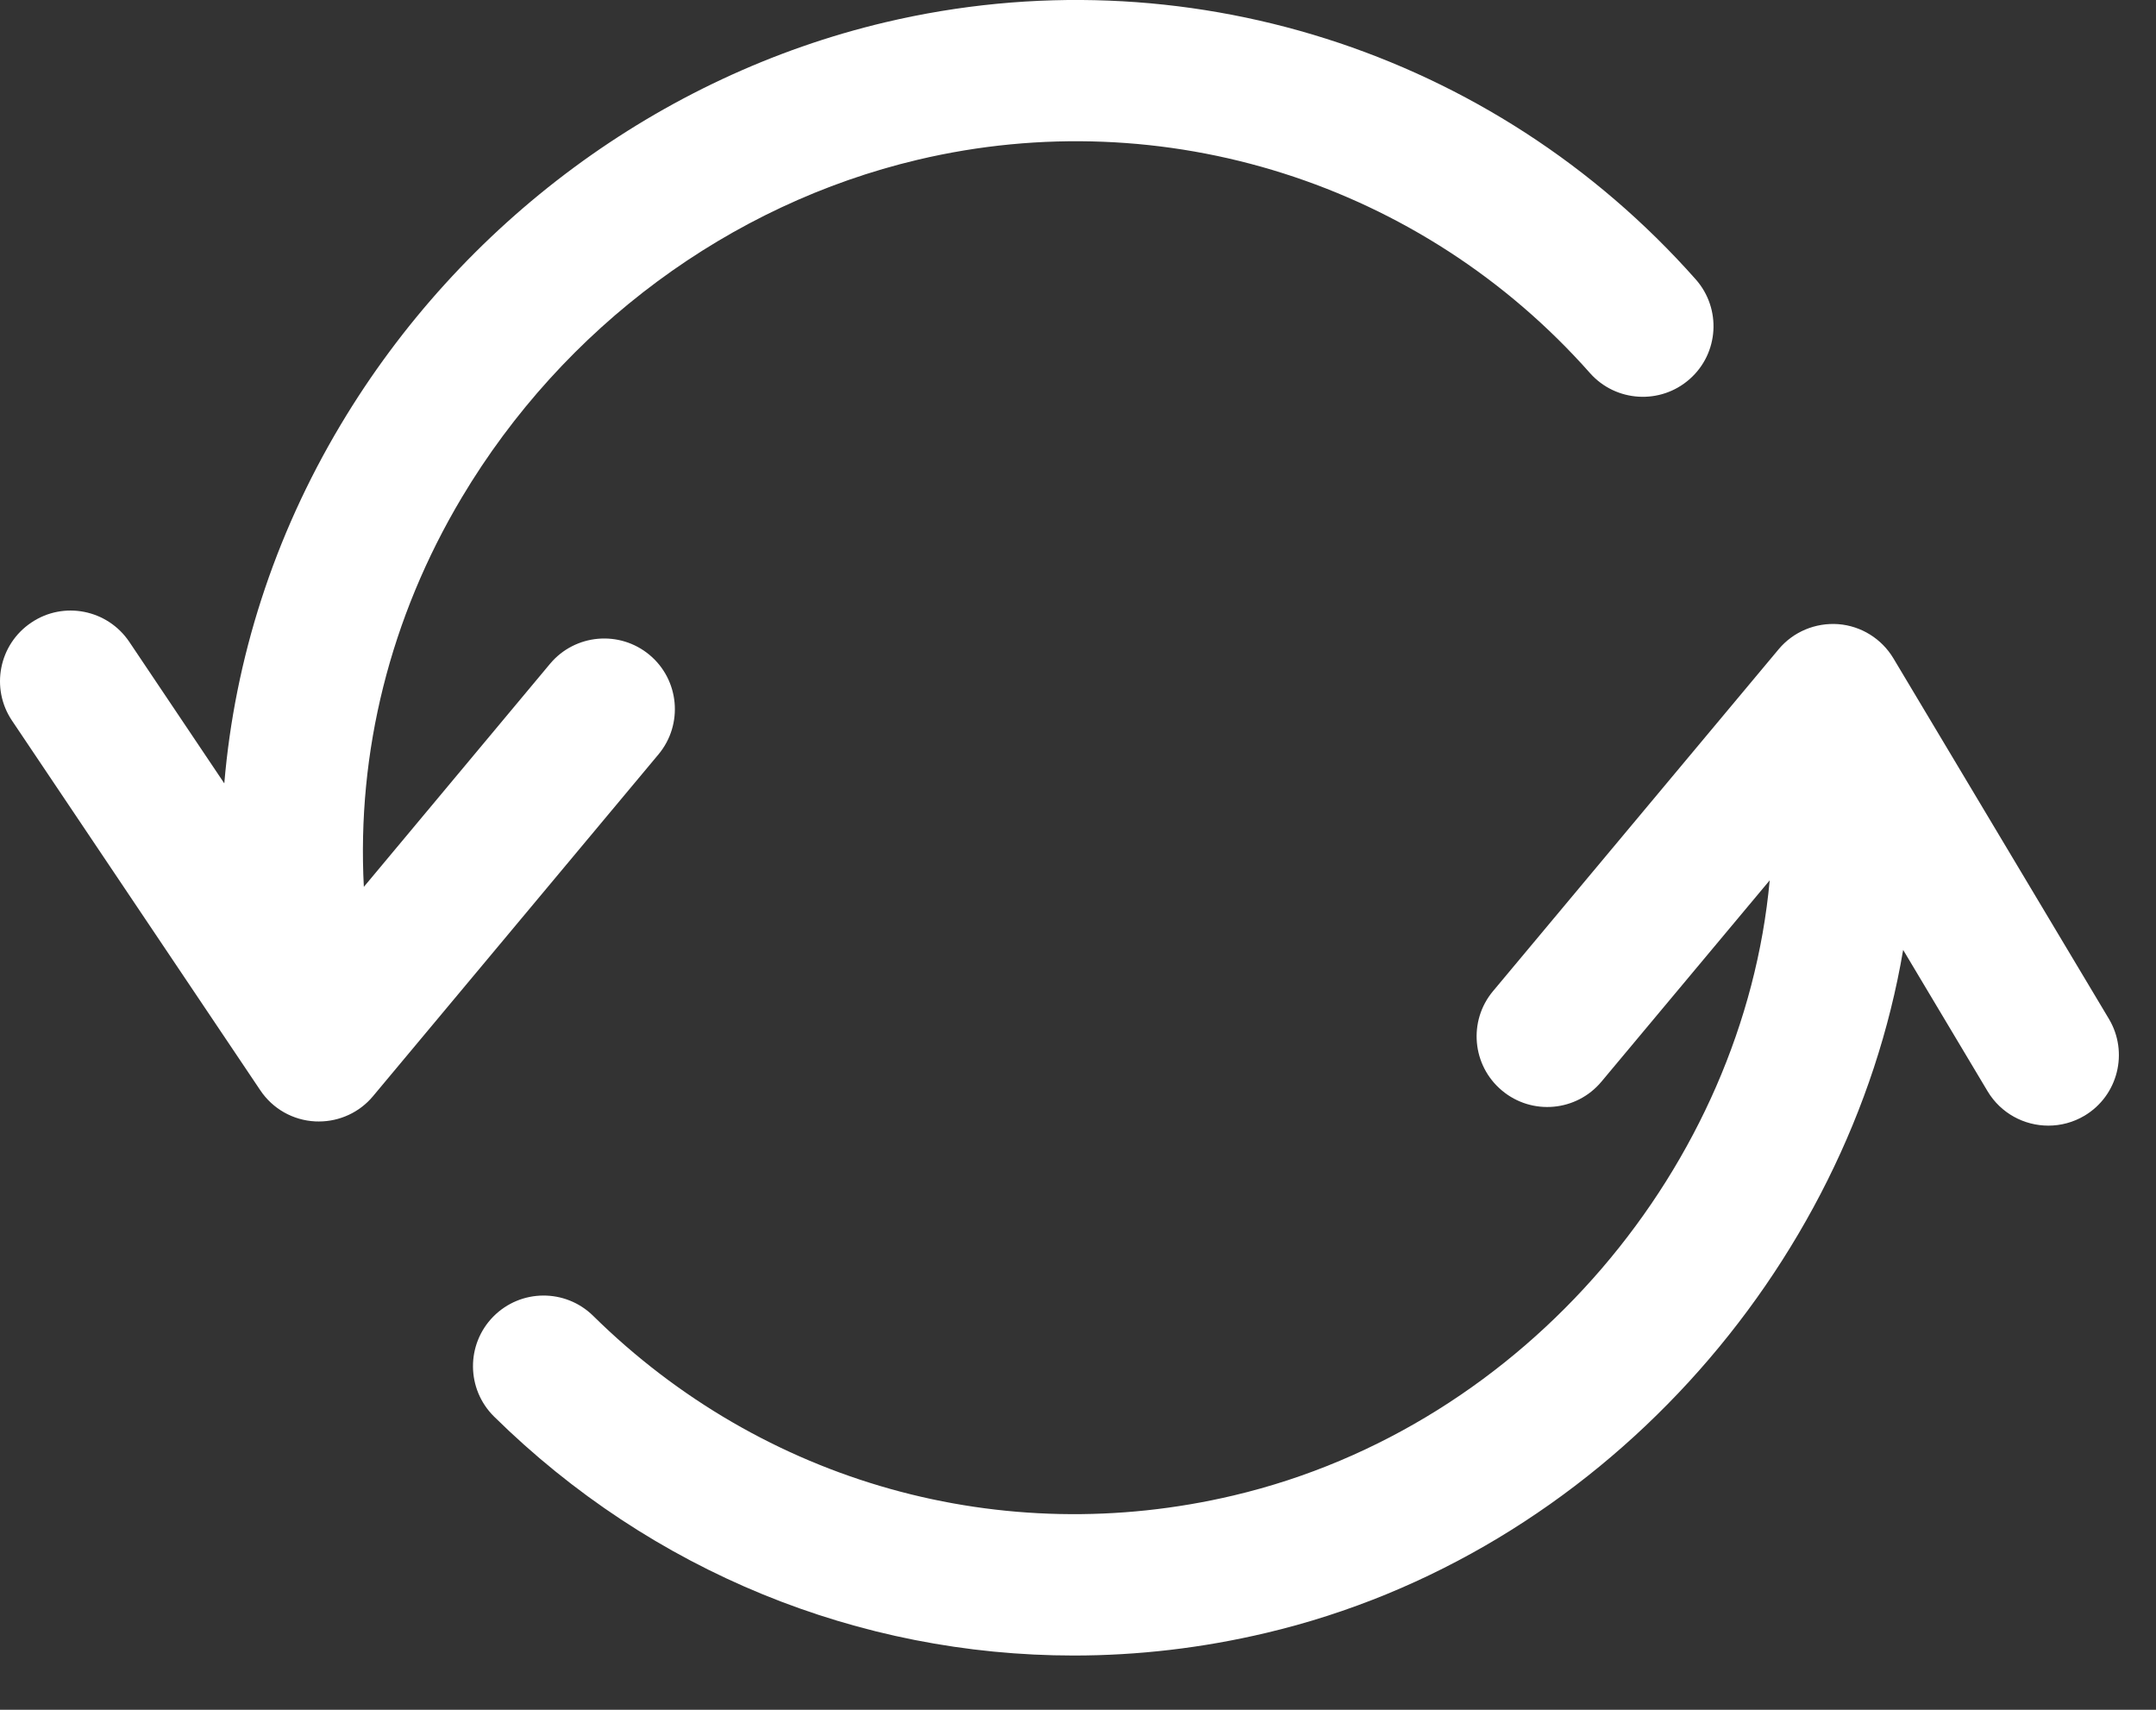 <?xml version="1.0" encoding="UTF-8"?>
<svg width="29px" height="23px" viewBox="0 0 29 23" version="1.1" xmlns="http://www.w3.org/2000/svg" xmlns:xlink="http://www.w3.org/1999/xlink">
    <rect x="0" y="0" width="29" height="23" fill="#333333" stroke="none"/>
    <defs></defs>
    <g id="Page-1" stroke="none" stroke-width="1" fill="none" fill-rule="evenodd">
        <g id="updates" transform="translate(-36, -611)" fill="#FFFFFF">
            <g id="SIDEBAR" transform="translate(-1, 0)">
                <g id="05" transform="translate(34, 611)">
                    <g id="Group-6" transform="translate(3, 0)">
                        <path d="M8.737,8.81 C9.139,9.146 9.193,9.745 8.857,10.148 L5.018,14.745 C4.838,14.962 4.57,15.086 4.289,15.086 C4.273,15.086 4.256,15.086 4.24,15.085 C3.941,15.07 3.667,14.915 3.501,14.666 L0.161,9.693 C-0.131,9.258 -0.015,8.667 0.421,8.375 C0.856,8.081 1.446,8.199 1.739,8.634 L3.017,10.538 C3.158,8.863 3.683,7.221 4.581,5.716 C6.208,2.99 8.878,1.017 11.907,0.3 C15.905,-0.646 20.083,0.68 22.809,3.758 C23.157,4.151 23.121,4.752 22.728,5.099 C22.335,5.447 21.734,5.41 21.387,5.019 C19.125,2.464 15.659,1.364 12.345,2.149 C9.813,2.748 7.578,4.403 6.213,6.69 C5.245,8.311 4.799,10.121 4.894,11.93 L7.398,8.93 C7.735,8.527 8.334,8.474 8.737,8.81 Z M28.366,13.705 C28.635,14.155 28.489,14.739 28.039,15.008 C27.886,15.099 27.718,15.142 27.552,15.142 C27.228,15.142 26.913,14.977 26.735,14.68 L25.599,12.778 C24.87,17.077 21.498,20.911 17.03,21.966 C16.169,22.17 15.302,22.27 14.443,22.27 C11.557,22.27 8.765,21.144 6.645,19.055 C6.272,18.686 6.267,18.085 6.635,17.711 C7.004,17.337 7.605,17.333 7.979,17.701 C10.261,19.951 13.481,20.853 16.592,20.117 C20.54,19.185 23.453,15.66 23.804,11.842 L21.541,14.55 C21.205,14.953 20.605,15.007 20.203,14.67 C19.8,14.334 19.746,13.734 20.083,13.332 L23.924,8.734 C24.121,8.498 24.419,8.374 24.727,8.396 C25.034,8.42 25.31,8.592 25.468,8.856 L28.366,13.705 Z" id="icono_updates"></path>
                    </g>
                </g>
            </g>
        </g>
    </g>
</svg>
